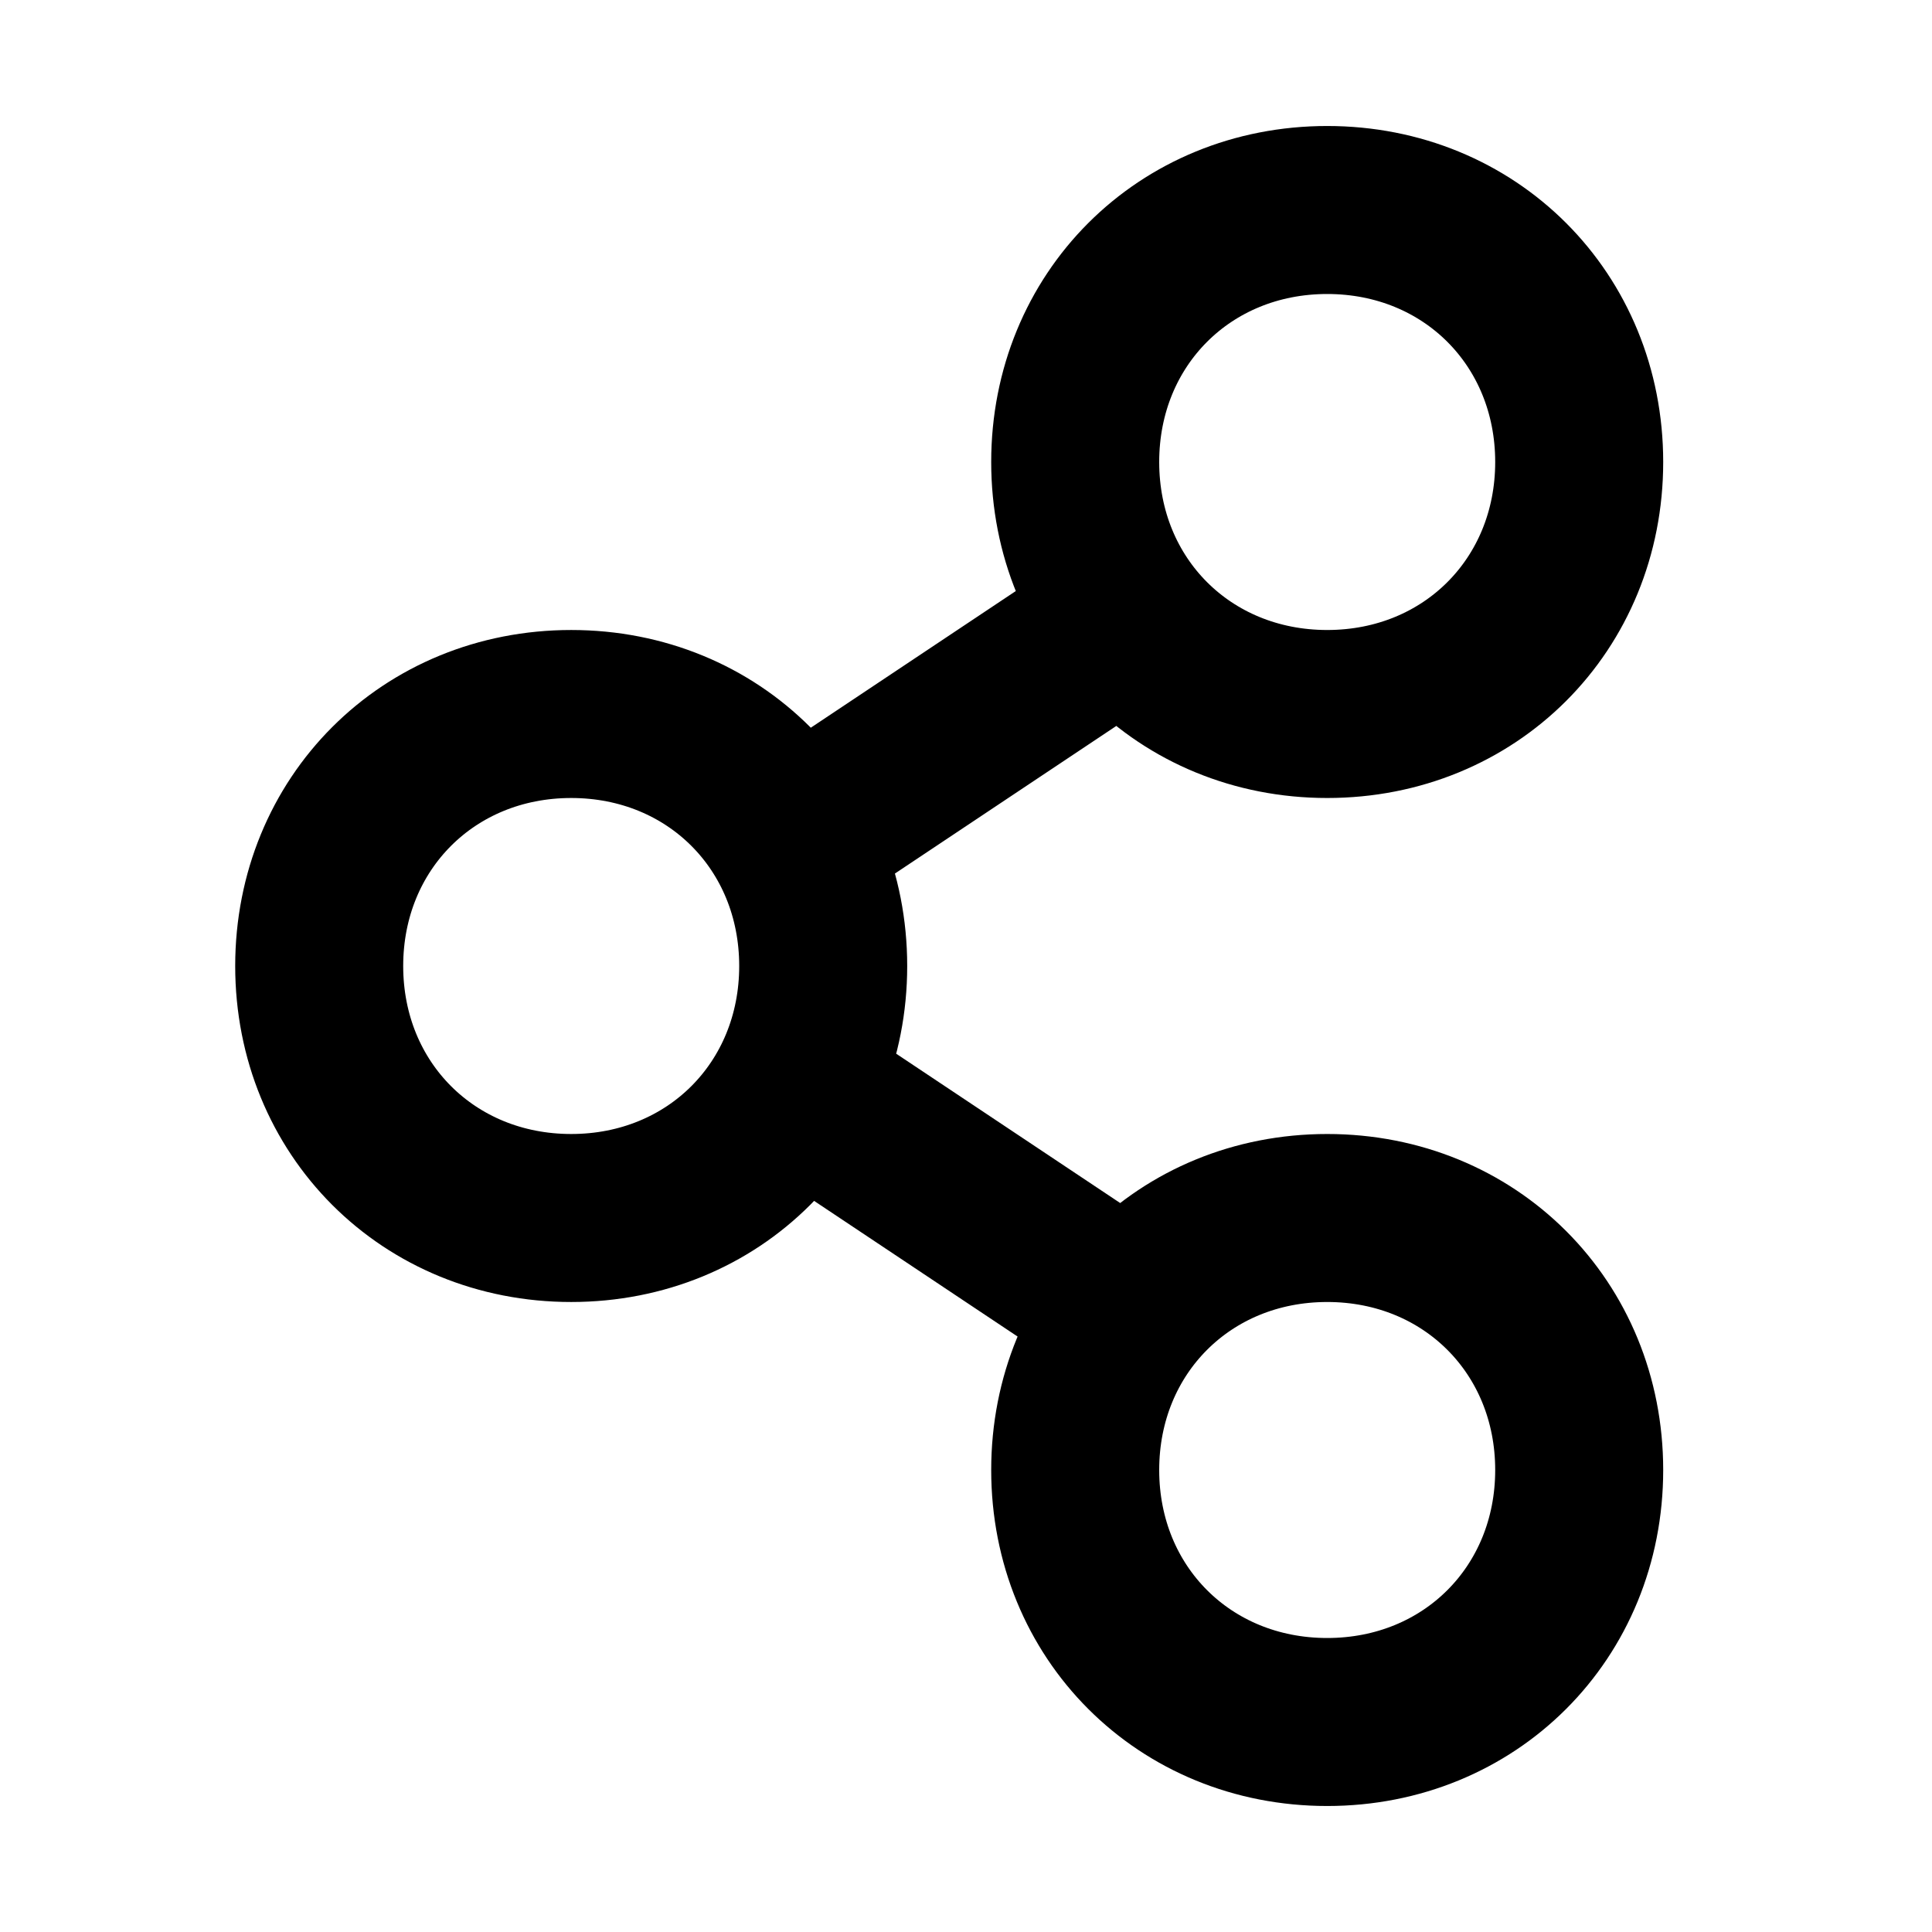 <?xml version="1.0" encoding="utf-8"?>
<!-- Generator: Adobe Illustrator 28.1.0, SVG Export Plug-In . SVG Version: 6.00 Build 0)  -->
<svg version="1.1" id="Calque_1" xmlns="http://www.w3.org/2000/svg" xmlns:xlink="http://www.w3.org/1999/xlink" x="0px" y="0px"
	 viewBox="0 0 23 23" style="enable-background:new 0 0 23 23;" xml:space="preserve">
<style type="text/css">
	.st0{fill:none;stroke:#000000;stroke-width:2;}
</style>
<path class="st0" d="M13.2,7.5l-4.5,3 M8.8,12.5l4.5,3 M18.8,5.5c0,1.7-1.3,3-3,3s-3-1.3-3-3s1.3-3,3-3S18.8,3.8,18.8,5.5z
	 M18.8,17.5c0,1.7-1.3,3-3,3s-3-1.3-3-3s1.3-3,3-3S18.8,15.8,18.8,17.5z M9.8,11.5c0,1.7-1.3,3-3,3s-3-1.3-3-3c0-1.7,1.3-3,3-3
	S9.8,9.8,9.8,11.5z"/>
</svg>

